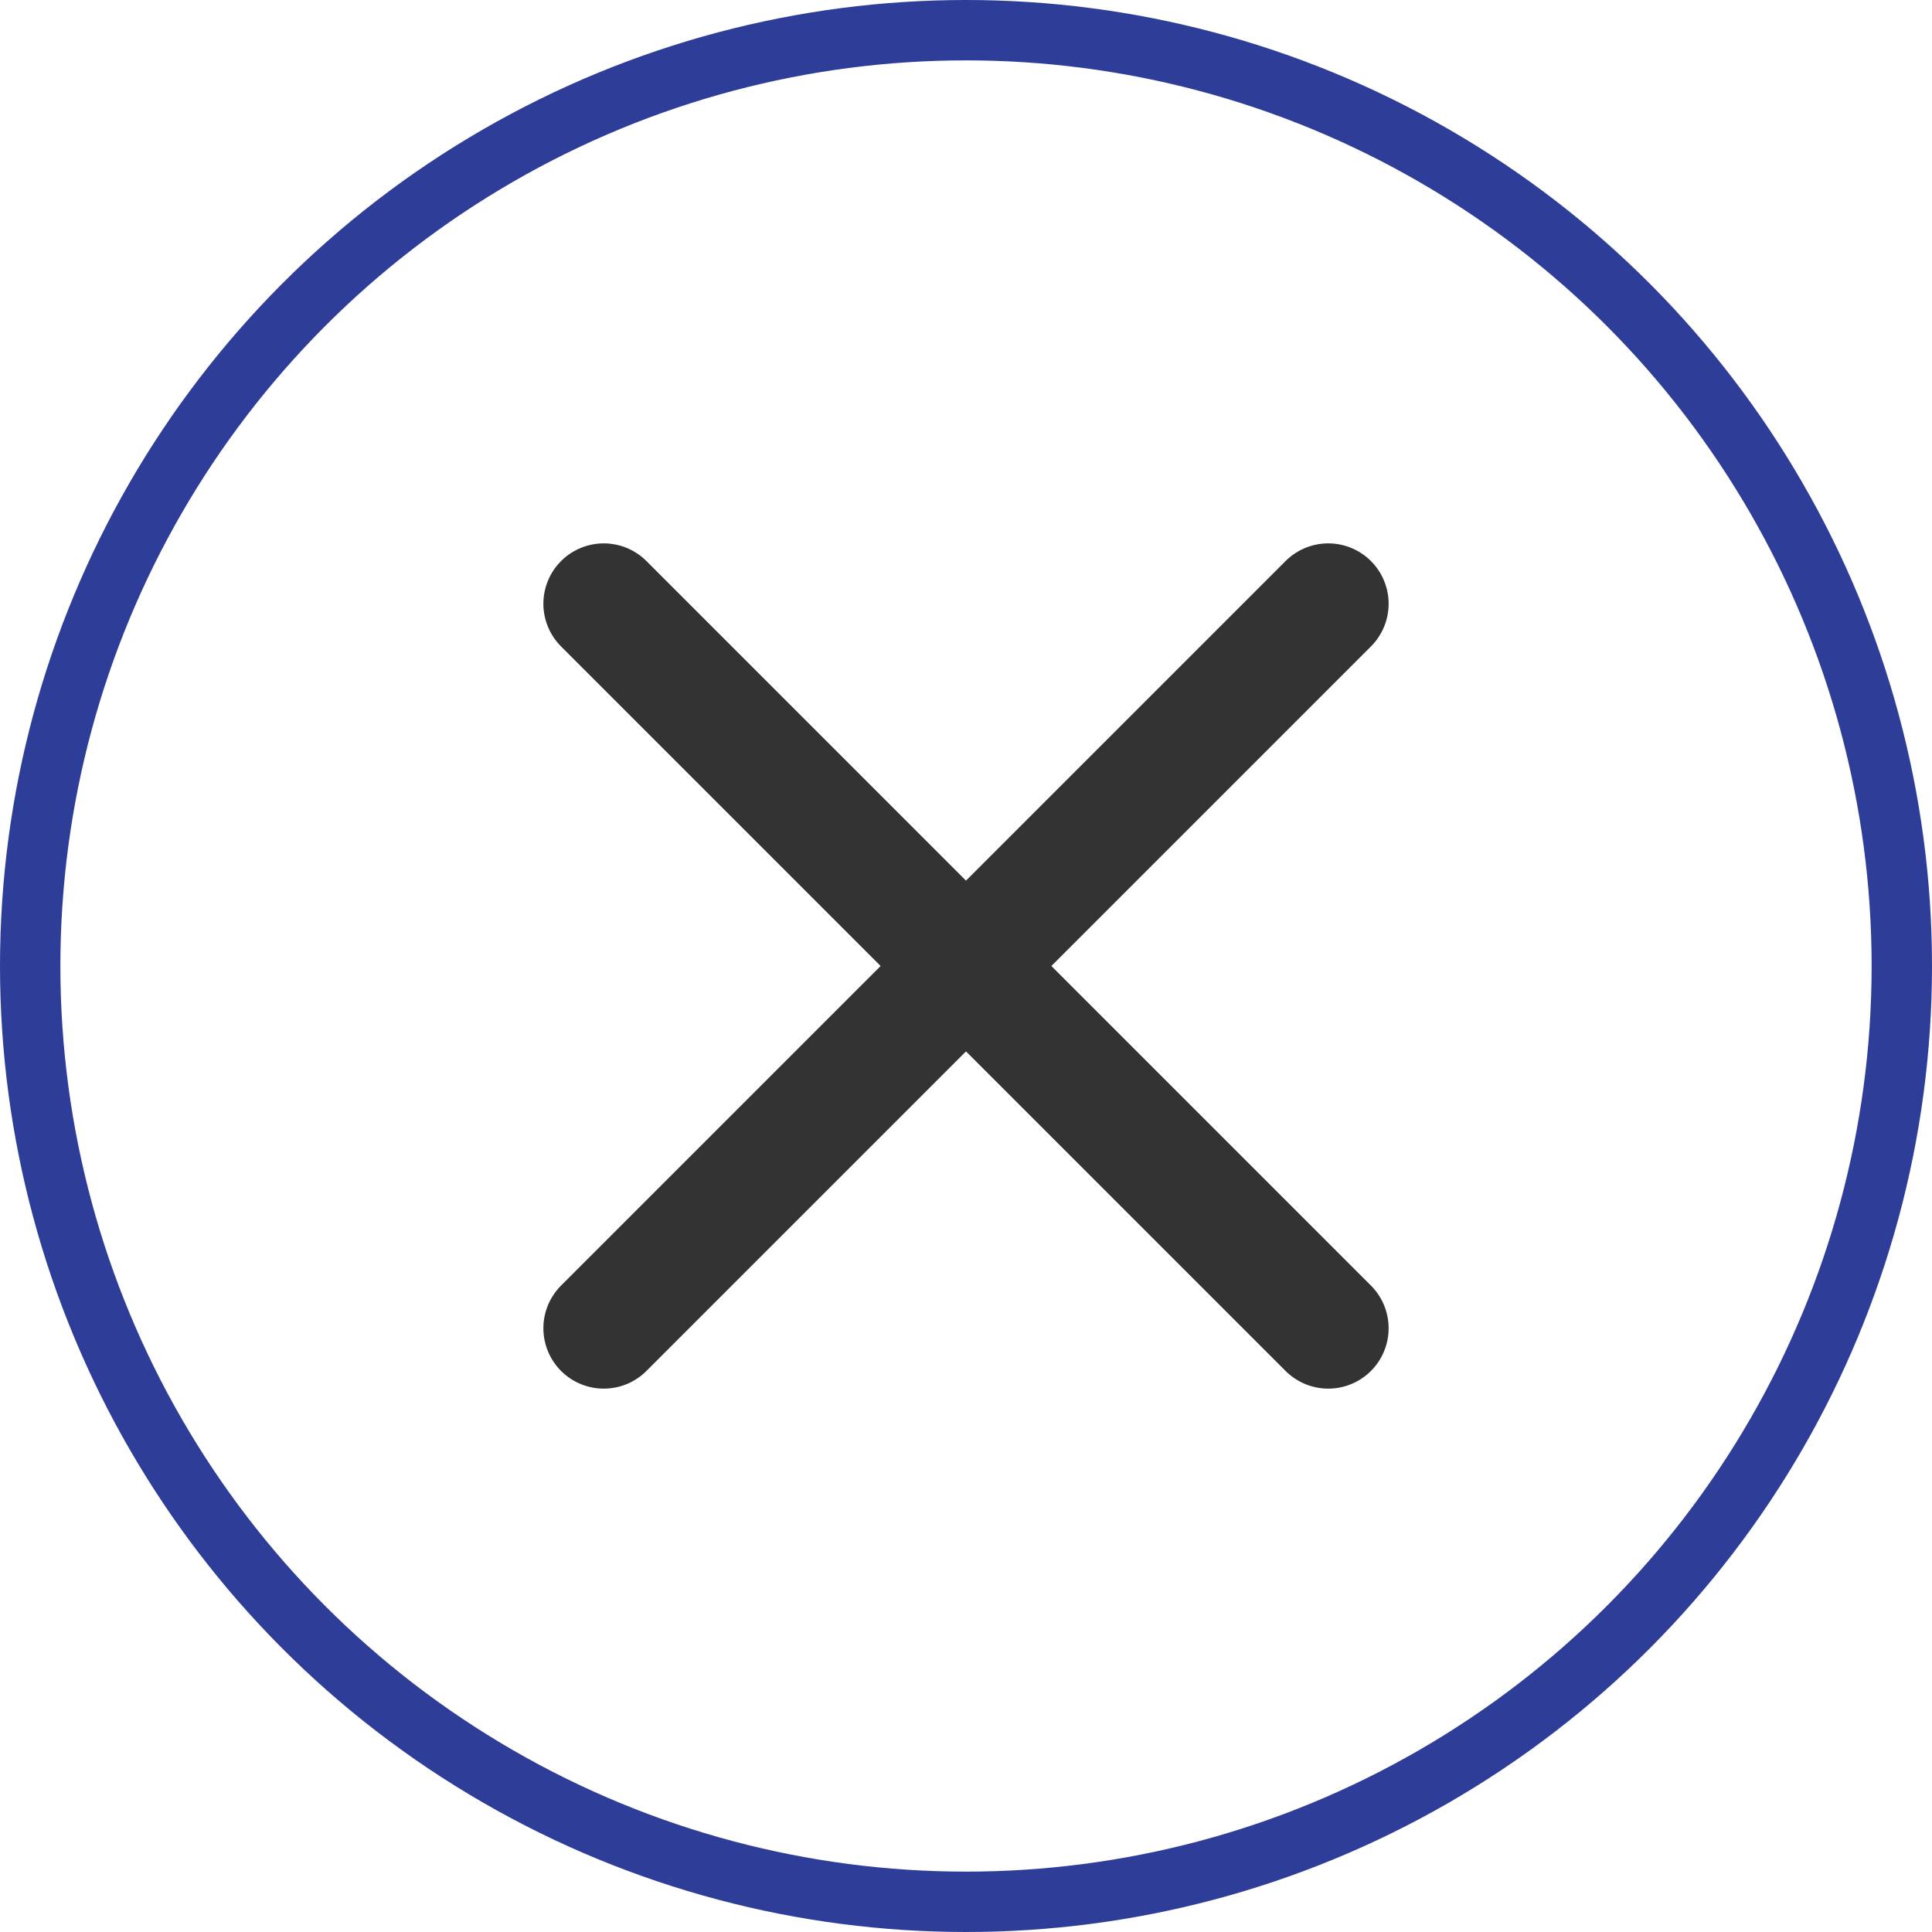 <?xml version="1.0" encoding="utf-8"?>
<!-- Generator: Adobe Illustrator 24.0.1, SVG Export Plug-In . SVG Version: 6.00 Build 0)  -->
<svg version="1.1" id="Layer_1" xmlns="http://www.w3.org/2000/svg" xmlns:xlink="http://www.w3.org/1999/xlink" x="0px" y="0px"
		 viewBox="0 0 32 32" style="enable-background:new 0 0 32 32;" xml:space="preserve">
<style type="text/css">
	.st0{fill:none;}
	.st1{stroke:#333333;stroke-width:2; stroke-linecap: round;stroke-miterlimit:10}
	.st2{fill:none;stroke:#2E3D98;}
</style>
<circle id="state" class="st0" cx="16" cy="16" r="14"/>
<g id="metaphor">
	<line class="st1" x1="22" y1="10" x2="10" y2="22"/>
	<line class="st1" x1="22" y1="22" x2="10" y2="10"/>
</g>
<circle id="focus" class="st2" cx="16" cy="16" r="15.5"/>
</svg>
